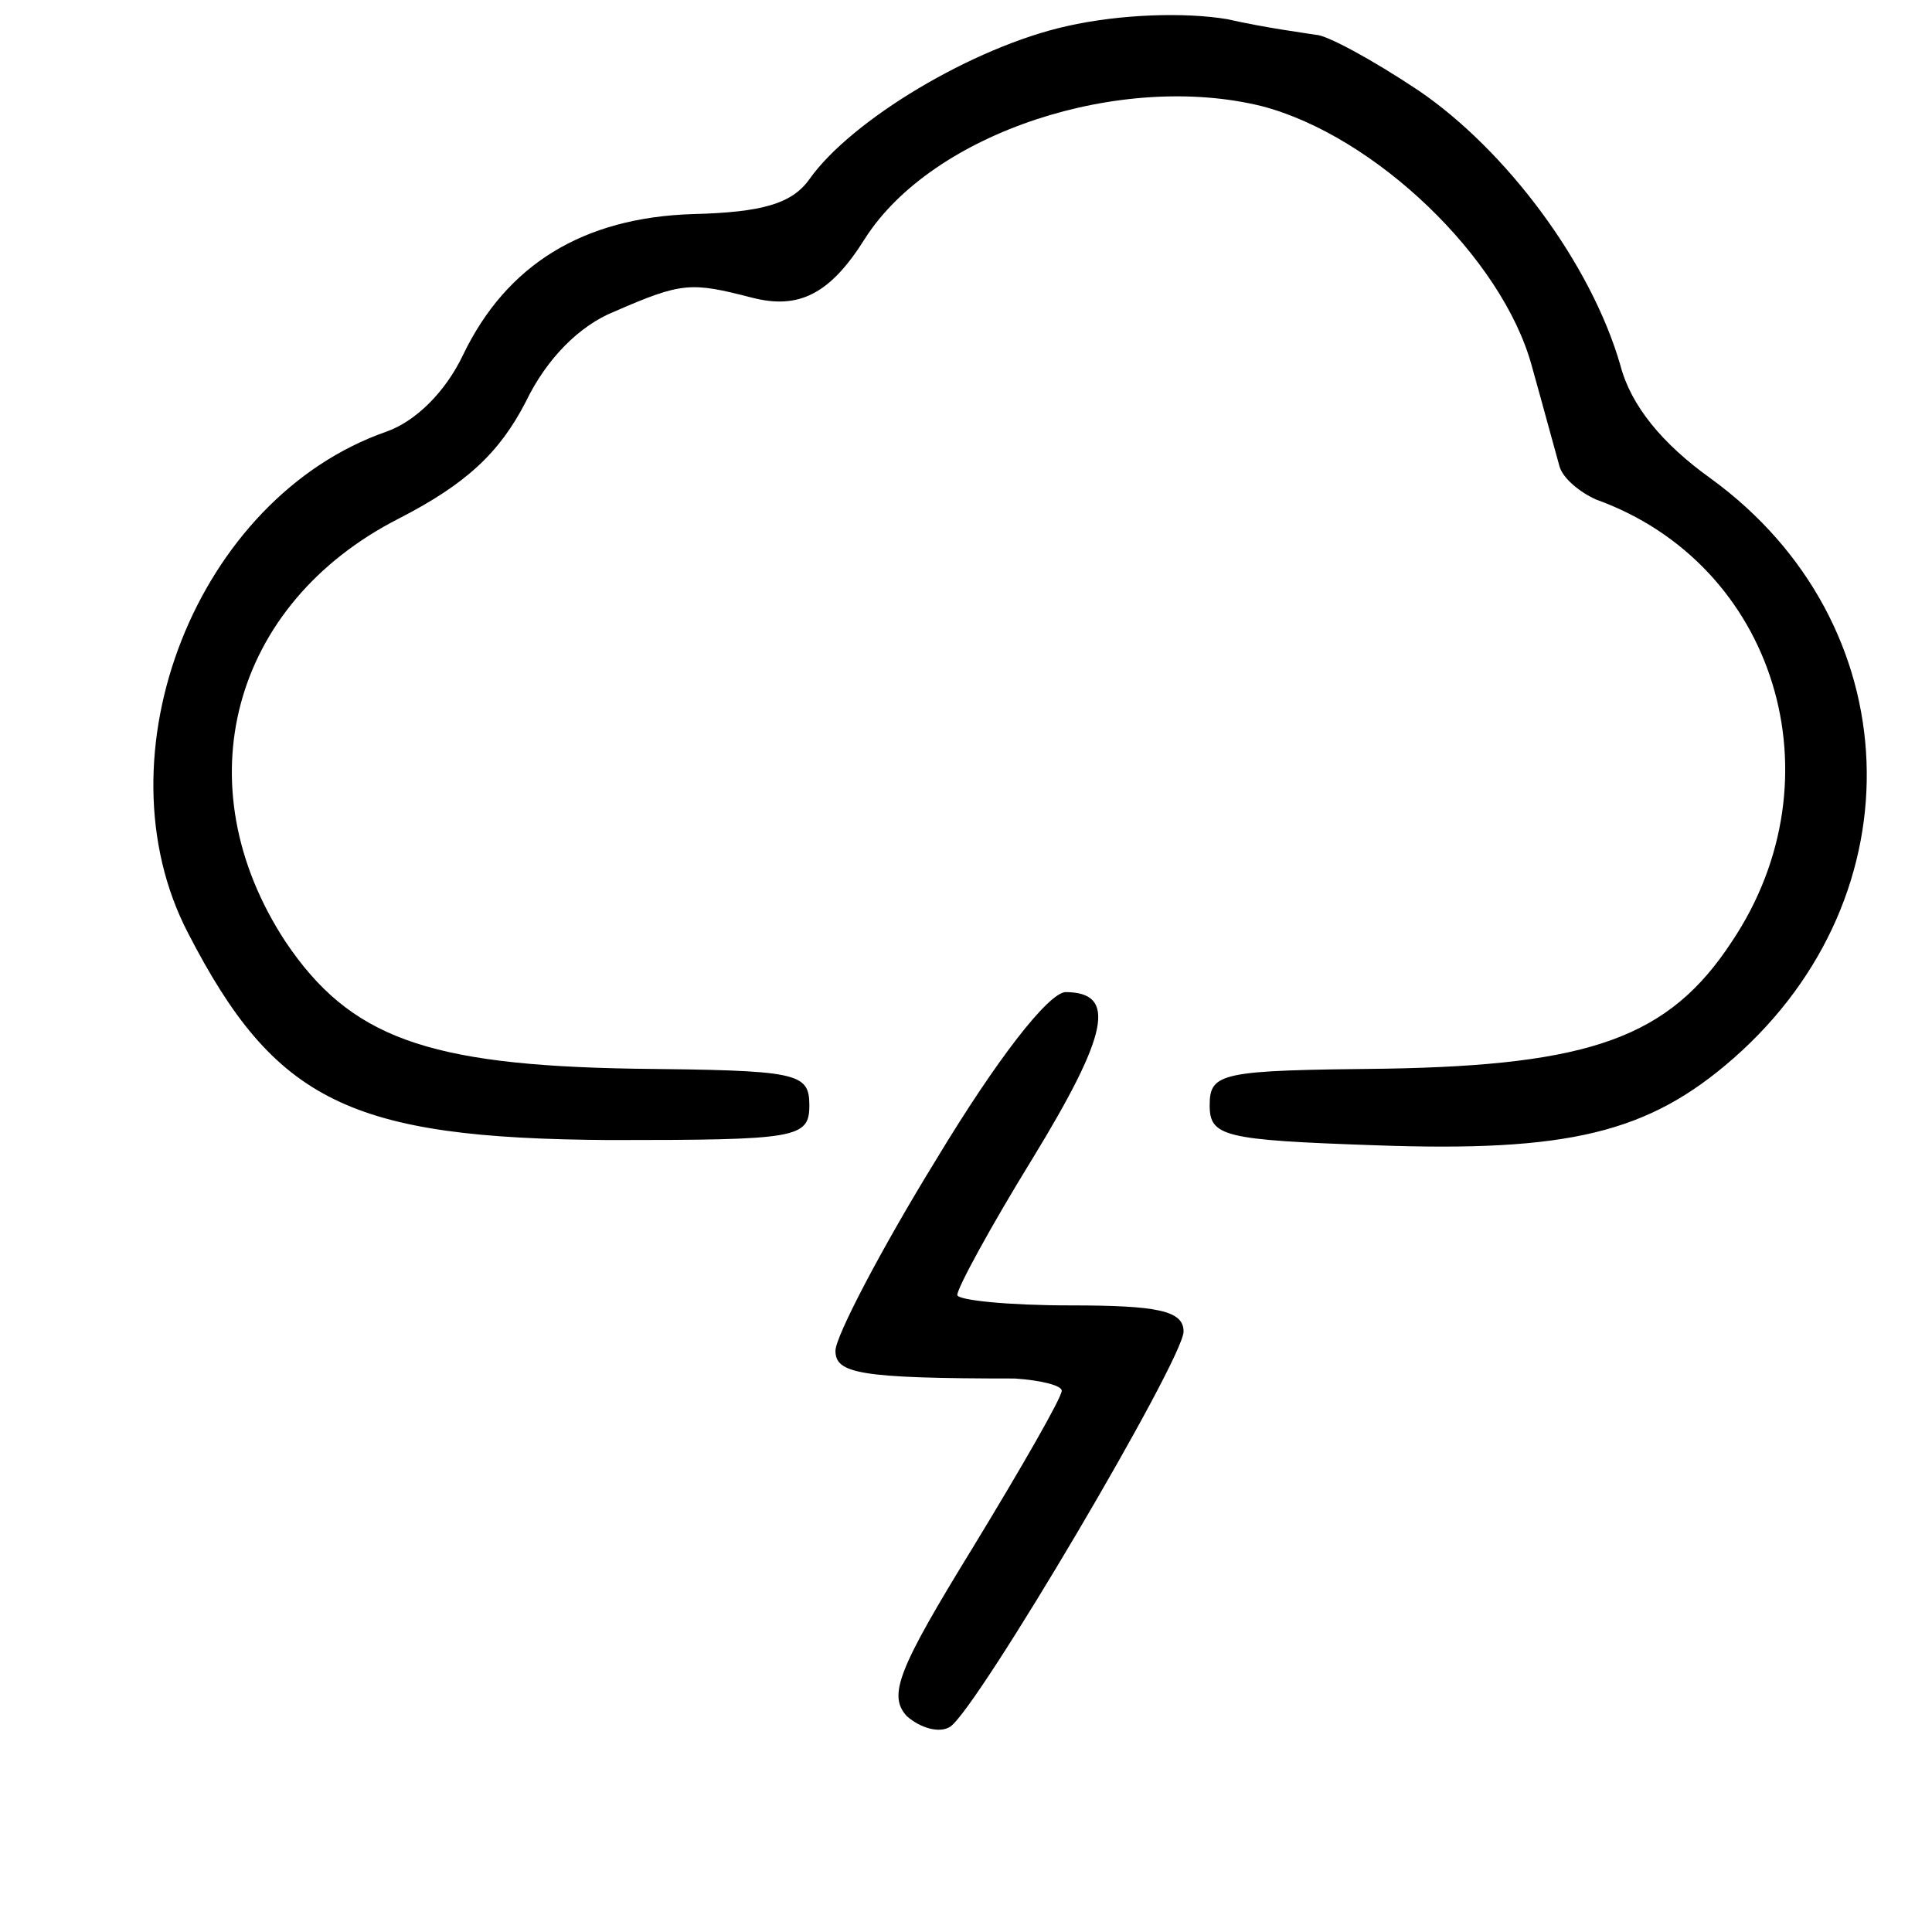 <?xml version="1.0" standalone="no"?>
<!DOCTYPE svg PUBLIC "-//W3C//DTD SVG 20010904//EN"
 "http://www.w3.org/TR/2001/REC-SVG-20010904/DTD/svg10.dtd">
<svg version="1.0" xmlns="http://www.w3.org/2000/svg"
 width="111pt" height="111pt" viewBox="0 0 111 111"
 preserveAspectRatio="xMidYMid meet">
<g transform="translate(0,111) scale(0.1,-0.1)"
fill="#000000" stroke="none">
<path d="M613 1095 c-54 -12 -124 -54 -148 -88 -10 -14 -27 -19 -67 -20 -63
-2 -107 -29 -132 -81 -10 -21 -27 -38 -44 -44 -109 -38 -167 -186 -114 -288
50 -97 93 -118 242 -119 108 0 115 1 115 20 0 19 -7 20 -101 21 -119 2 -163
18 -200 73 -59 90 -31 194 65 243 39 20 58 38 73 67 12 25 31 44 51 52 39 17
44 17 79 8 27 -7 45 2 65 34 39 61 147 96 228 76 65 -17 138 -87 155 -149 7
-25 14 -51 16 -58 2 -7 12 -15 21 -19 103 -37 141 -160 78 -254 -36 -55 -81
-71 -199 -73 -94 -1 -101 -2 -101 -21 0 -18 8 -20 95 -23 111 -4 157 7 206 50
107 94 101 250 -13 333 -28 20 -46 42 -52 65 -17 59 -66 124 -116 158 -27 18
-53 32 -59 32 -6 1 -29 4 -51 9 -24 4 -61 3 -92 -4z"/>
<path d="M538 444 c-32 -52 -58 -102 -58 -110 0 -13 13 -16 103 -16 15 -1 27
-4 27 -7 0 -4 -23 -44 -51 -90 -43 -70 -49 -85 -38 -97 8 -7 19 -10 25 -6 16
11 134 211 134 227 0 12 -15 15 -65 15 -36 0 -65 3 -65 6 0 4 19 39 43 78 44
72 49 96 19 96 -10 -1 -39 -38 -74 -96z"/>
</g>
</svg>
